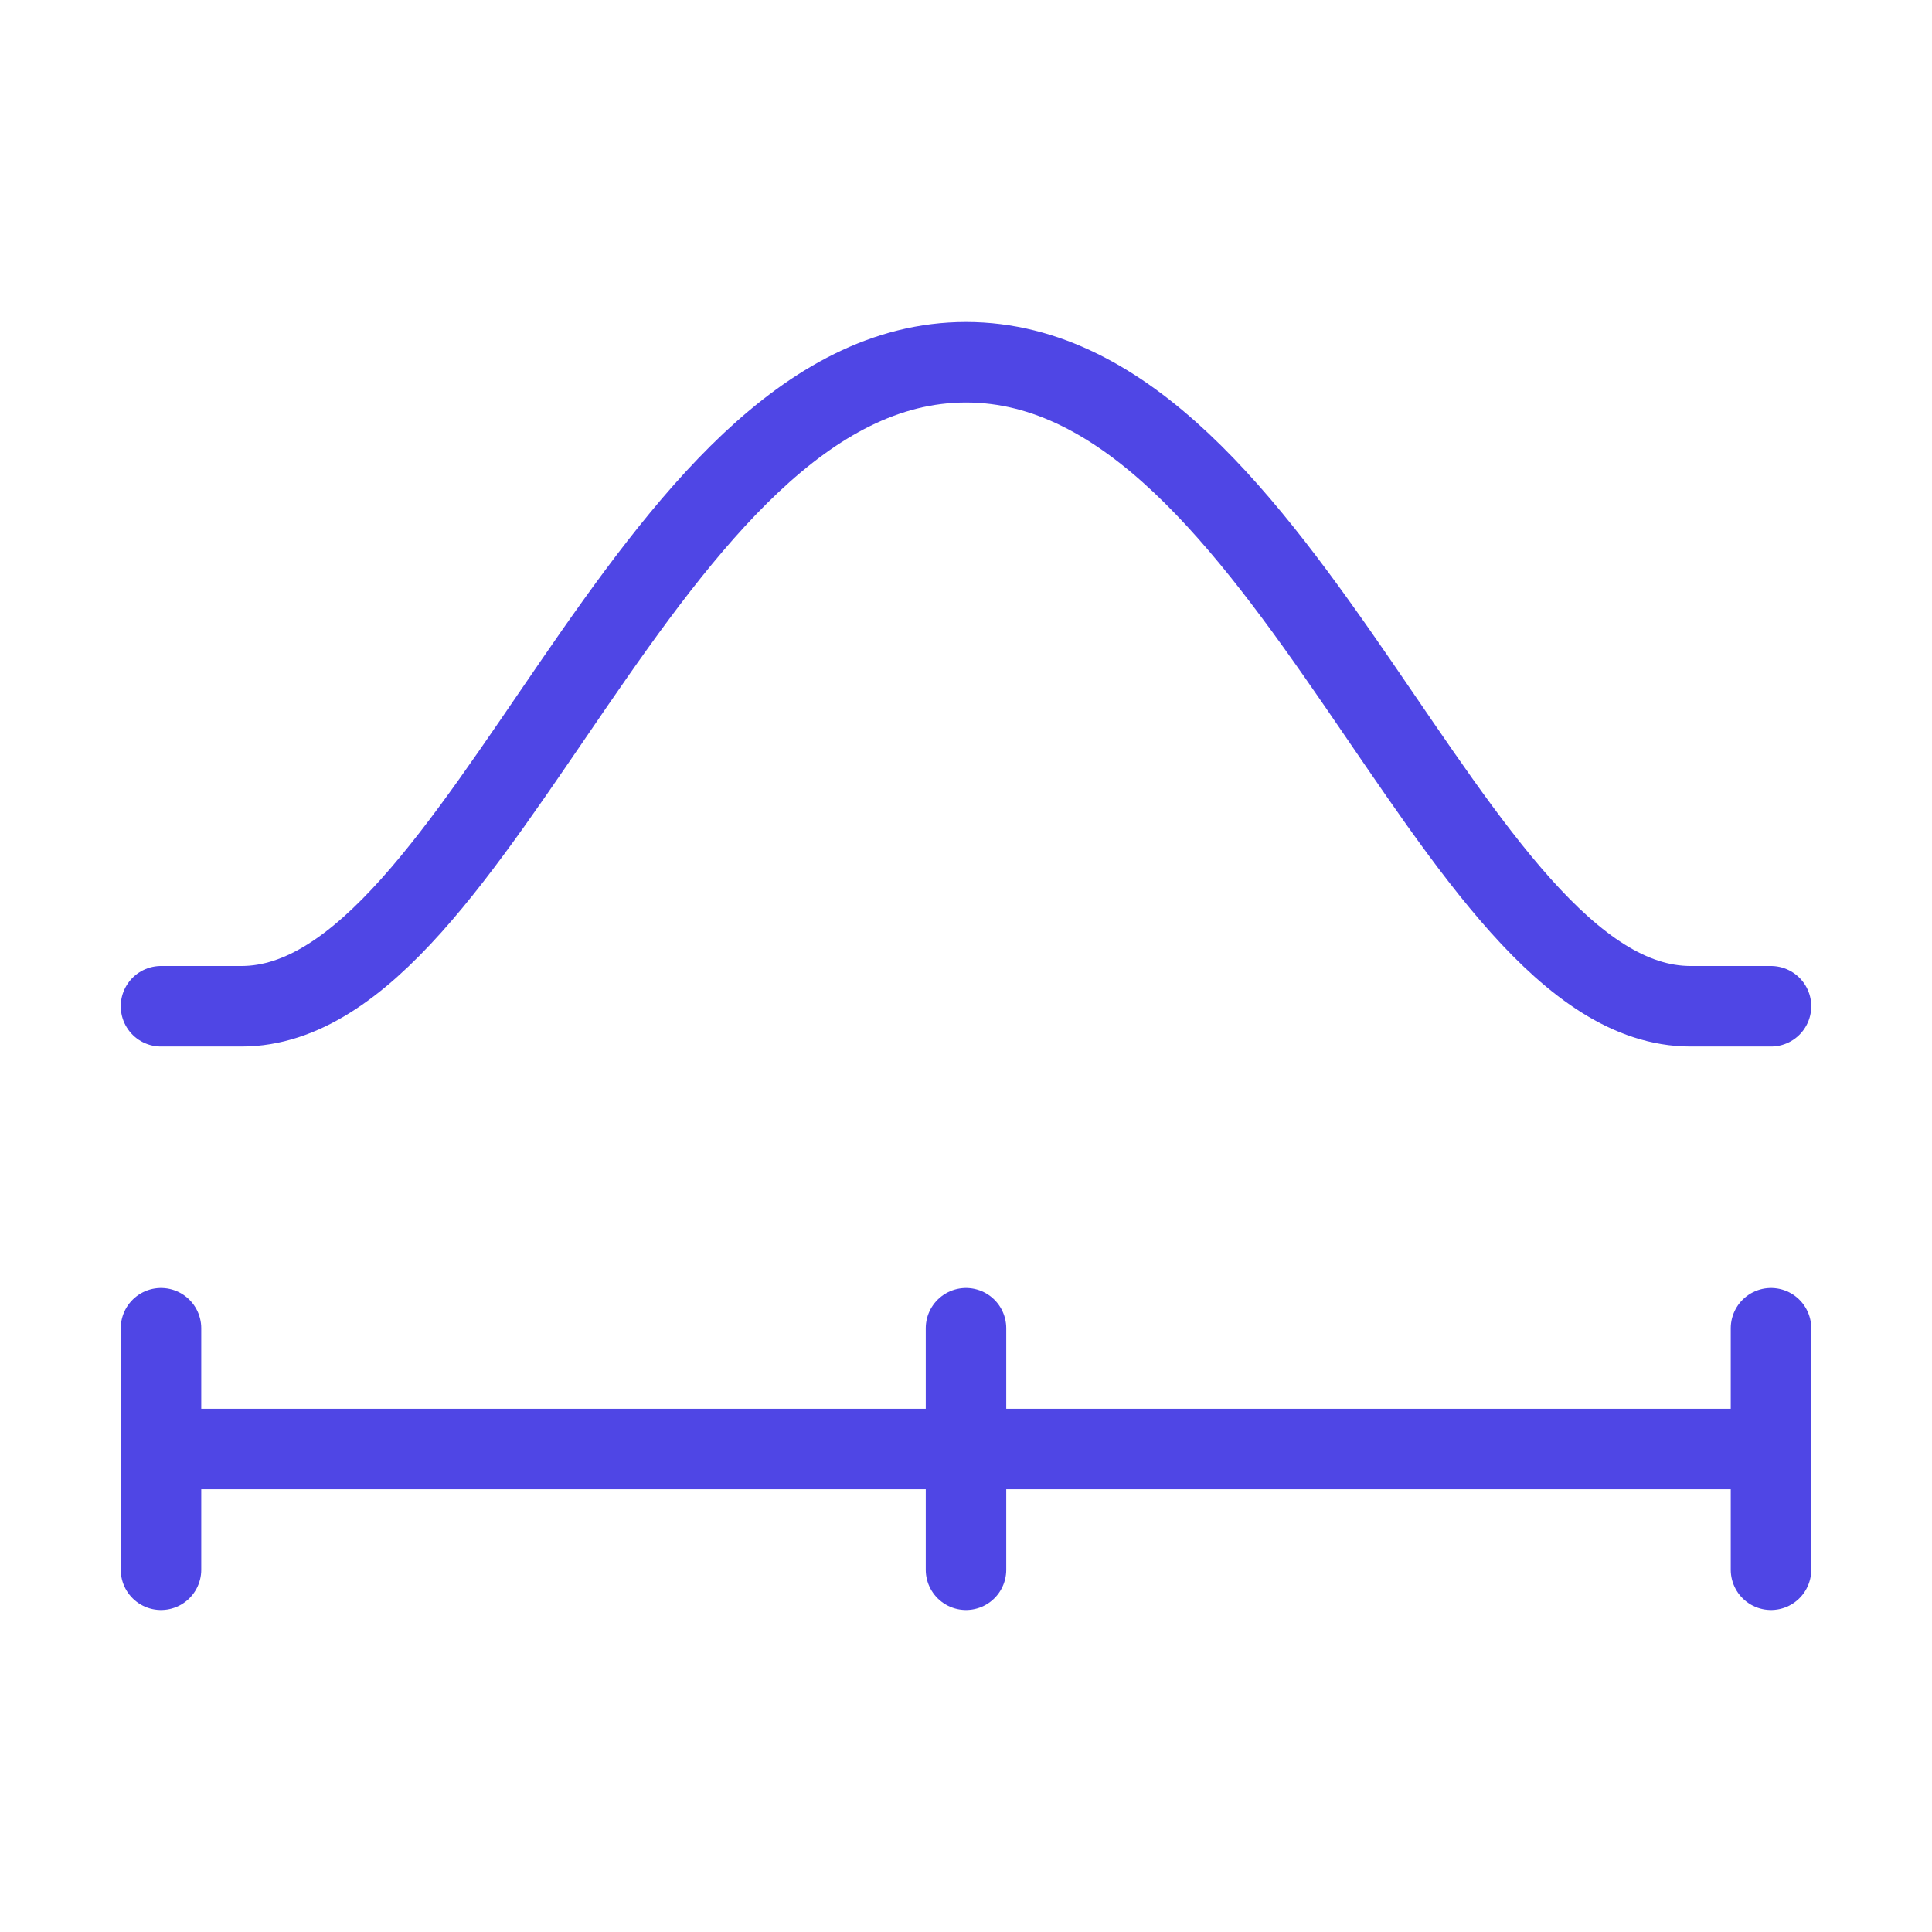 <?xml version="1.0" encoding="UTF-8"?><svg width="38" height="38" viewBox="0 0 48 48" fill="none" xmlns="http://www.w3.org/2000/svg"><path d="M4 25H6C12 25 16 9 24 9C32 9 36 25 42 25H44" stroke="#4f46e5" stroke-width="2" stroke-linecap="round" stroke-linejoin="round"/><path d="M4 33V39" stroke="#4f46e5" stroke-width="2" stroke-linecap="round" stroke-linejoin="round"/><path d="M24 33V39" stroke="#4f46e5" stroke-width="2" stroke-linecap="round" stroke-linejoin="round"/><path d="M44 33V39" stroke="#4f46e5" stroke-width="2" stroke-linecap="round" stroke-linejoin="round"/><path d="M4 36H44" stroke="#4f46e5" stroke-width="2" stroke-linecap="round" stroke-linejoin="round"/></svg>